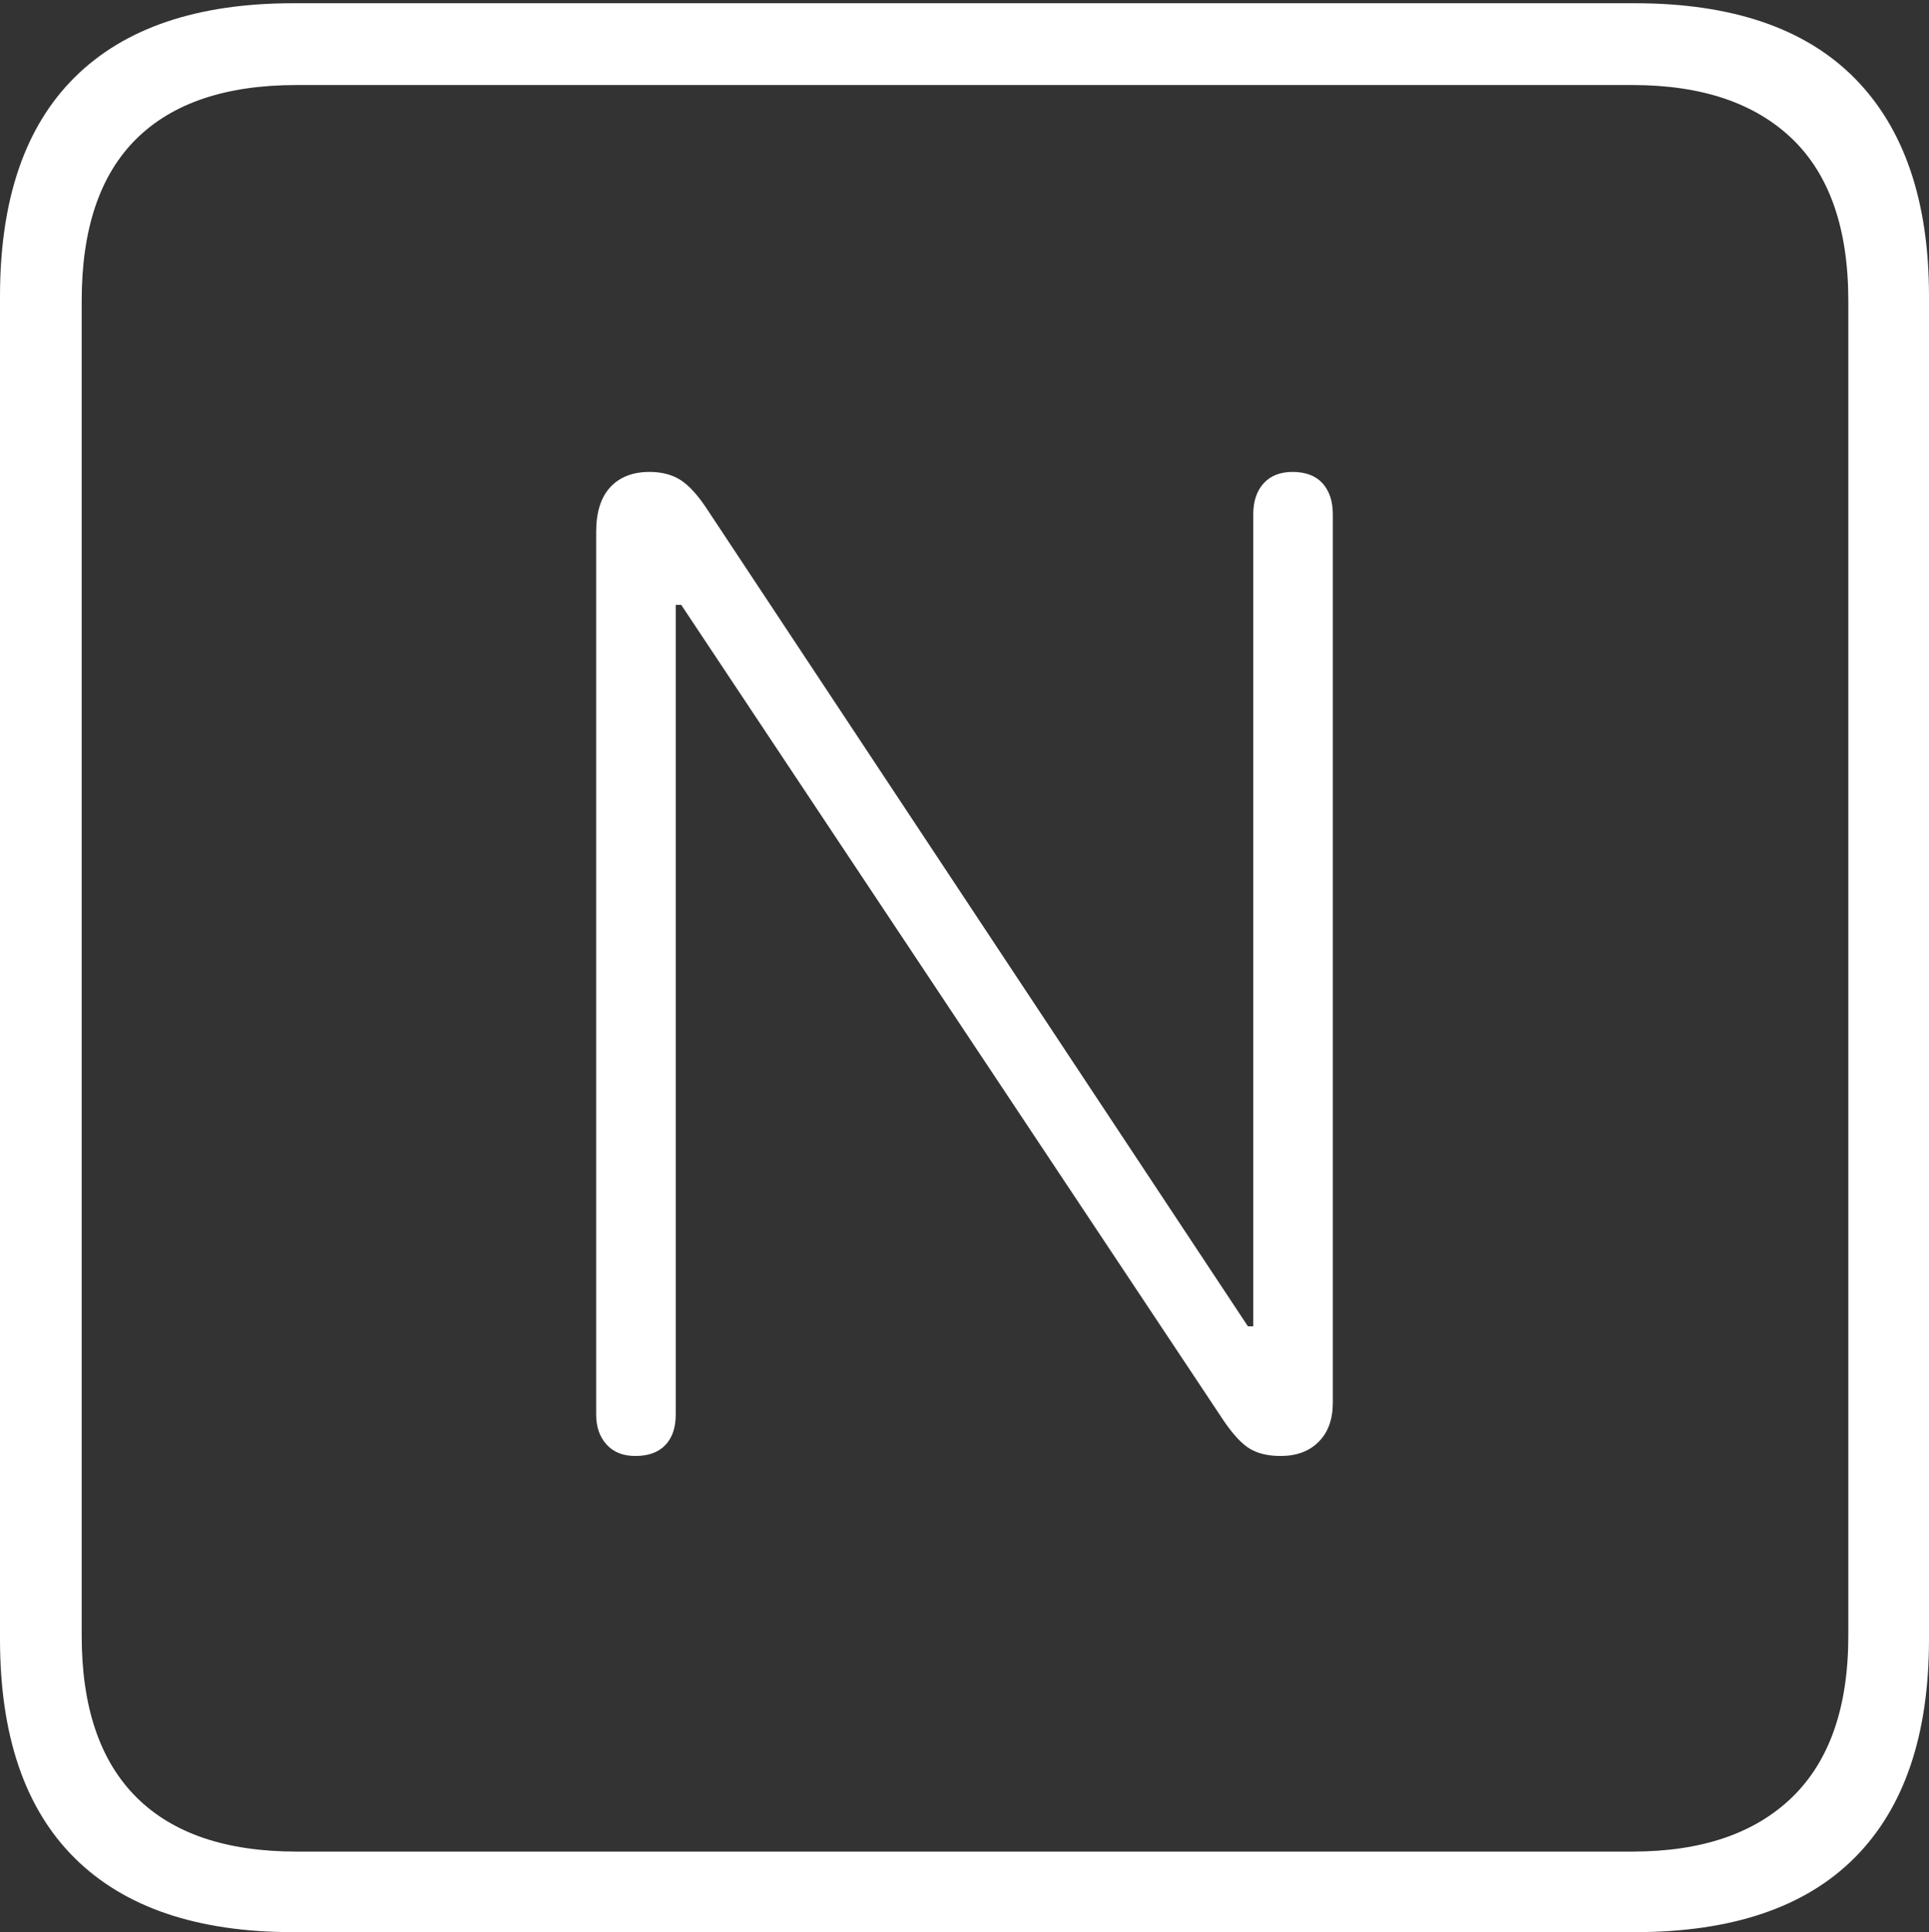<?xml version="1.0" encoding="UTF-8"?>
<!--Generator: Apple Native CoreSVG 175-->
<!DOCTYPE svg
PUBLIC "-//W3C//DTD SVG 1.1//EN"
       "http://www.w3.org/Graphics/SVG/1.1/DTD/svg11.dtd">
<svg version="1.1" xmlns="http://www.w3.org/2000/svg" xmlns:xlink="http://www.w3.org/1999/xlink" width="17.285" height="17.314">
 <rect width="100%" height="100%" fill="#333333" stroke="none"/>
 <g>
  <rect height="17.314" opacity="0" width="17.285" x="0" y="0"/>
  <path d="M2.627 17.314L14.648 17.314Q15.957 17.314 16.621 16.645Q17.285 15.977 17.285 14.688L17.285 2.656Q17.285 1.377 16.621 0.703Q15.957 0.029 14.648 0.029L2.627 0.029Q1.338 0.029 0.669 0.693Q0 1.357 0 2.656L0 14.688Q0 15.986 0.669 16.65Q1.338 17.314 2.627 17.314ZM2.656 16.592Q1.709 16.592 1.221 16.104Q0.732 15.615 0.732 14.658L0.732 2.695Q0.732 1.729 1.221 1.245Q1.709 0.762 2.656 0.762L14.629 0.762Q15.557 0.762 16.06 1.245Q16.562 1.729 16.562 2.695L16.562 14.658Q16.562 15.615 16.06 16.104Q15.557 16.592 14.629 16.592ZM5.693 13.047Q5.869 13.047 5.962 12.949Q6.055 12.852 6.055 12.676L6.055 5.42L6.104 5.42L10.967 12.734Q11.094 12.92 11.201 12.983Q11.309 13.047 11.475 13.047Q11.69 13.047 11.816 12.92Q11.943 12.793 11.943 12.568L11.943 4.609Q11.943 4.434 11.851 4.331Q11.758 4.229 11.582 4.229Q11.416 4.229 11.323 4.331Q11.23 4.434 11.23 4.609L11.23 11.885L11.182 11.885L6.328 4.551Q6.211 4.375 6.099 4.302Q5.986 4.229 5.82 4.229Q5.596 4.229 5.469 4.365Q5.342 4.502 5.342 4.766L5.342 12.676Q5.342 12.842 5.435 12.944Q5.527 13.047 5.693 13.047Z" fill="#ffffff"/>
 </g>
</svg>
